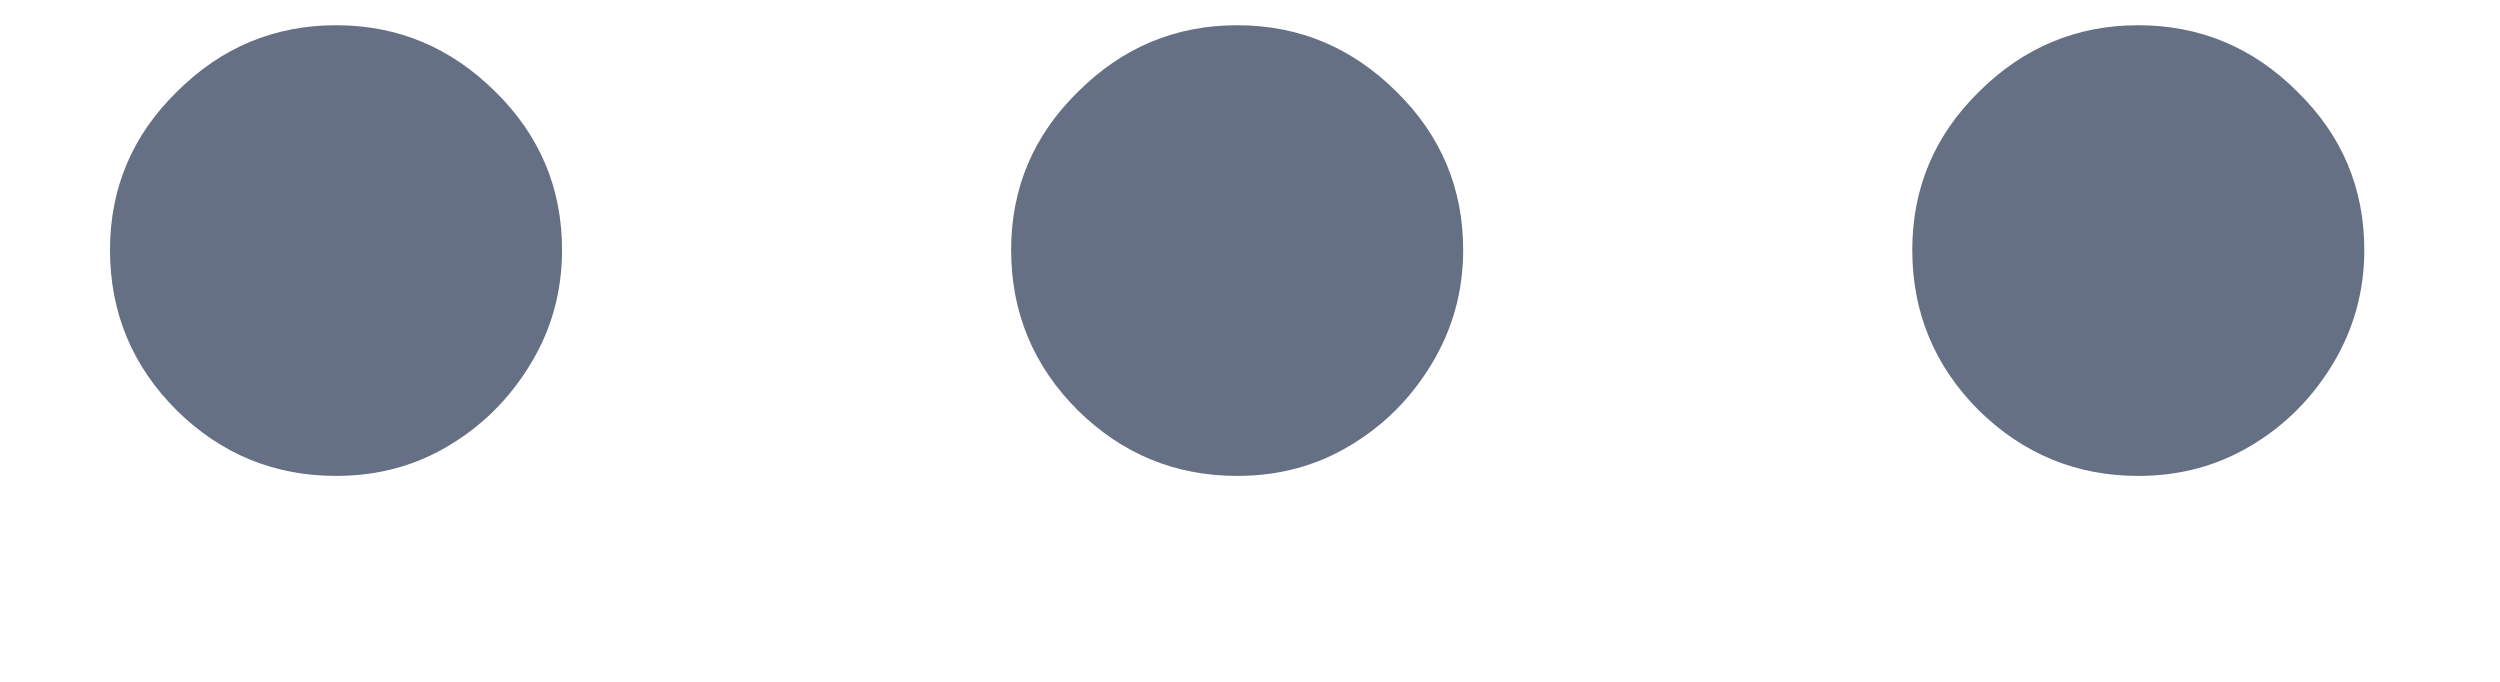 <svg width="11" height="3" viewBox="0 0 11 3" fill="none" xmlns="http://www.w3.org/2000/svg">
<path d="M1.479 2.094C1.207 2.094 0.973 1.998 0.778 1.806C0.582 1.611 0.484 1.375 0.484 1.1C0.484 0.828 0.582 0.596 0.778 0.404C0.973 0.209 1.207 0.111 1.479 0.111C1.75 0.111 1.984 0.209 2.18 0.404C2.375 0.596 2.473 0.828 2.473 1.1C2.473 1.282 2.427 1.45 2.334 1.602C2.244 1.751 2.125 1.871 1.976 1.96C1.827 2.05 1.661 2.094 1.479 2.094ZM5.444 2.094C5.172 2.094 4.938 1.998 4.743 1.806C4.547 1.611 4.449 1.375 4.449 1.1C4.449 0.828 4.547 0.596 4.743 0.404C4.938 0.209 5.172 0.111 5.444 0.111C5.715 0.111 5.949 0.209 6.145 0.404C6.34 0.596 6.438 0.828 6.438 1.1C6.438 1.282 6.391 1.45 6.299 1.602C6.209 1.751 6.09 1.871 5.941 1.96C5.792 2.05 5.626 2.094 5.444 2.094ZM9.408 2.094C9.137 2.094 8.903 1.998 8.707 1.806C8.512 1.611 8.414 1.375 8.414 1.1C8.414 0.828 8.512 0.596 8.707 0.404C8.903 0.209 9.137 0.111 9.408 0.111C9.68 0.111 9.914 0.209 10.109 0.404C10.305 0.596 10.403 0.828 10.403 1.1C10.403 1.282 10.356 1.45 10.264 1.602C10.174 1.751 10.055 1.871 9.906 1.96C9.756 2.05 9.591 2.094 9.408 2.094Z" fill="#667085"/>
</svg>
